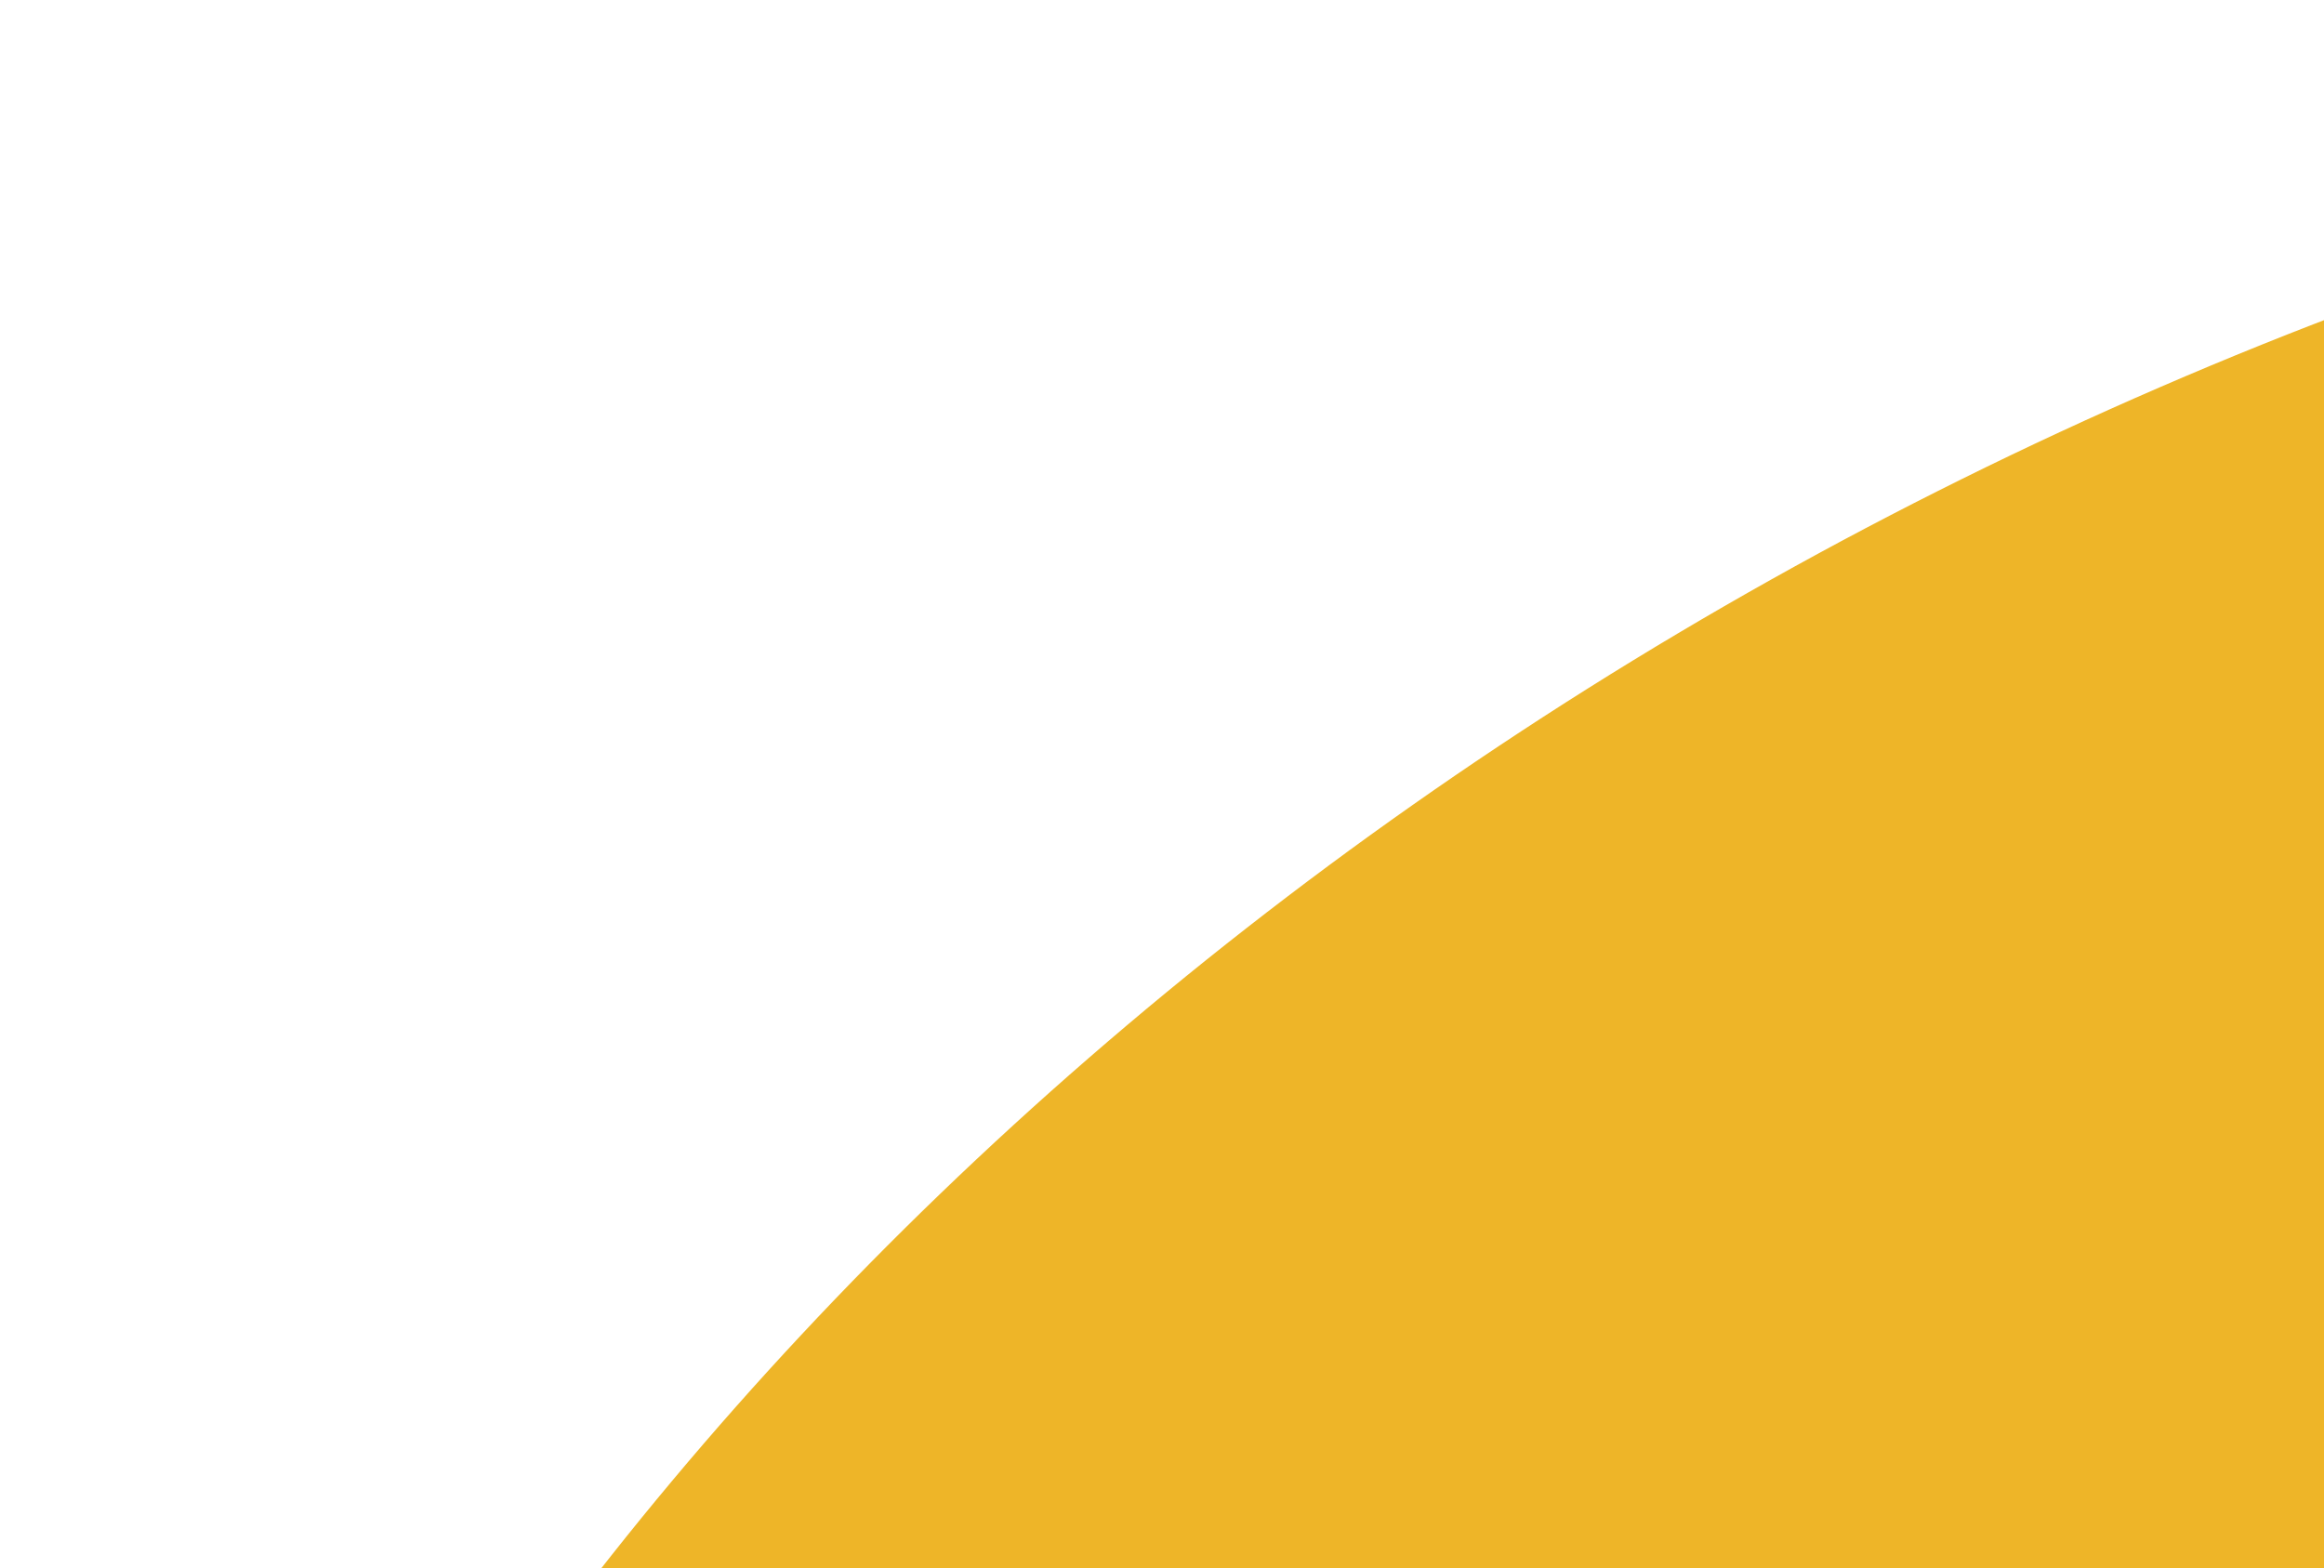 <?xml version="1.0" encoding="UTF-8" standalone="no"?>
<!-- Created with Inkscape (http://www.inkscape.org/) -->

<svg
   xmlns:dc="http://purl.org/dc/elements/1.1/"
   xmlns:cc="http://creativecommons.org/ns#"
   xmlns:rdf="http://www.w3.org/1999/02/22-rdf-syntax-ns#"
   xmlns:svg="http://www.w3.org/2000/svg"
   xmlns="http://www.w3.org/2000/svg"
   xmlns:sodipodi="http://sodipodi.sourceforge.net/DTD/sodipodi-0.dtd"
   xmlns:inkscape="http://www.inkscape.org/namespaces/inkscape"
   width="39.055"
   height="26.354"
   viewBox="0 0 10.333 6.973"
   version="1.1"
   id="svg8"
   inkscape:version="0.92.4 5da689c313, 2019-01-14"
   sodipodi:docname="ahoge2.svg">
  <defs
     id="defs2" />
  <sodipodi:namedview
     id="base"
     pagecolor="#ffffff"
     bordercolor="#666666"
     borderopacity="1.0"
     inkscape:pageopacity="0.0"
     inkscape:pageshadow="2"
     inkscape:zoom="1"
     inkscape:cx="202.58607"
     inkscape:cy="-77.071301"
     inkscape:document-units="px"
     inkscape:current-layer="layer1"
     showgrid="false"
     units="px"
     fit-margin-top="0"
     fit-margin-left="0"
     fit-margin-right="0"
     fit-margin-bottom="0" />
  <g
     inkscape:label="Layer 1"
     inkscape:groupmode="layer"
     id="layer1"
     transform="translate(-133.173,-148.371)">
    <path
       style="fill:#eeb528;fill-opacity:1;stroke:none;stroke-width:0.265px;stroke-linecap:butt;stroke-linejoin:miter;stroke-opacity:1"
       d="m 174.053,195.452 c 0,0 -0.765,-14.077 3.439,-18.847 6.183,-7.014 19.346,-6.64 24.572,-13.575 3.897,-5.171 -0.315,-14.406 -9.053,-13.18 -12.816,1.798 -20.886,16.999 -20.886,16.999 0,0 -6.578,-22.87 -26.523,-17.725 -10.498,2.708 -16.446,13.706 -9.309,19.504 6.796,5.521 16.192,-6.241 24.862,-3.581 8.322,2.554 7.723,21.359 5.561,30.795"
       id="path20"
       inkscape:connector-curvature="0"
       sodipodi:nodetypes="cssscsssc" />
  </g>
</svg>
